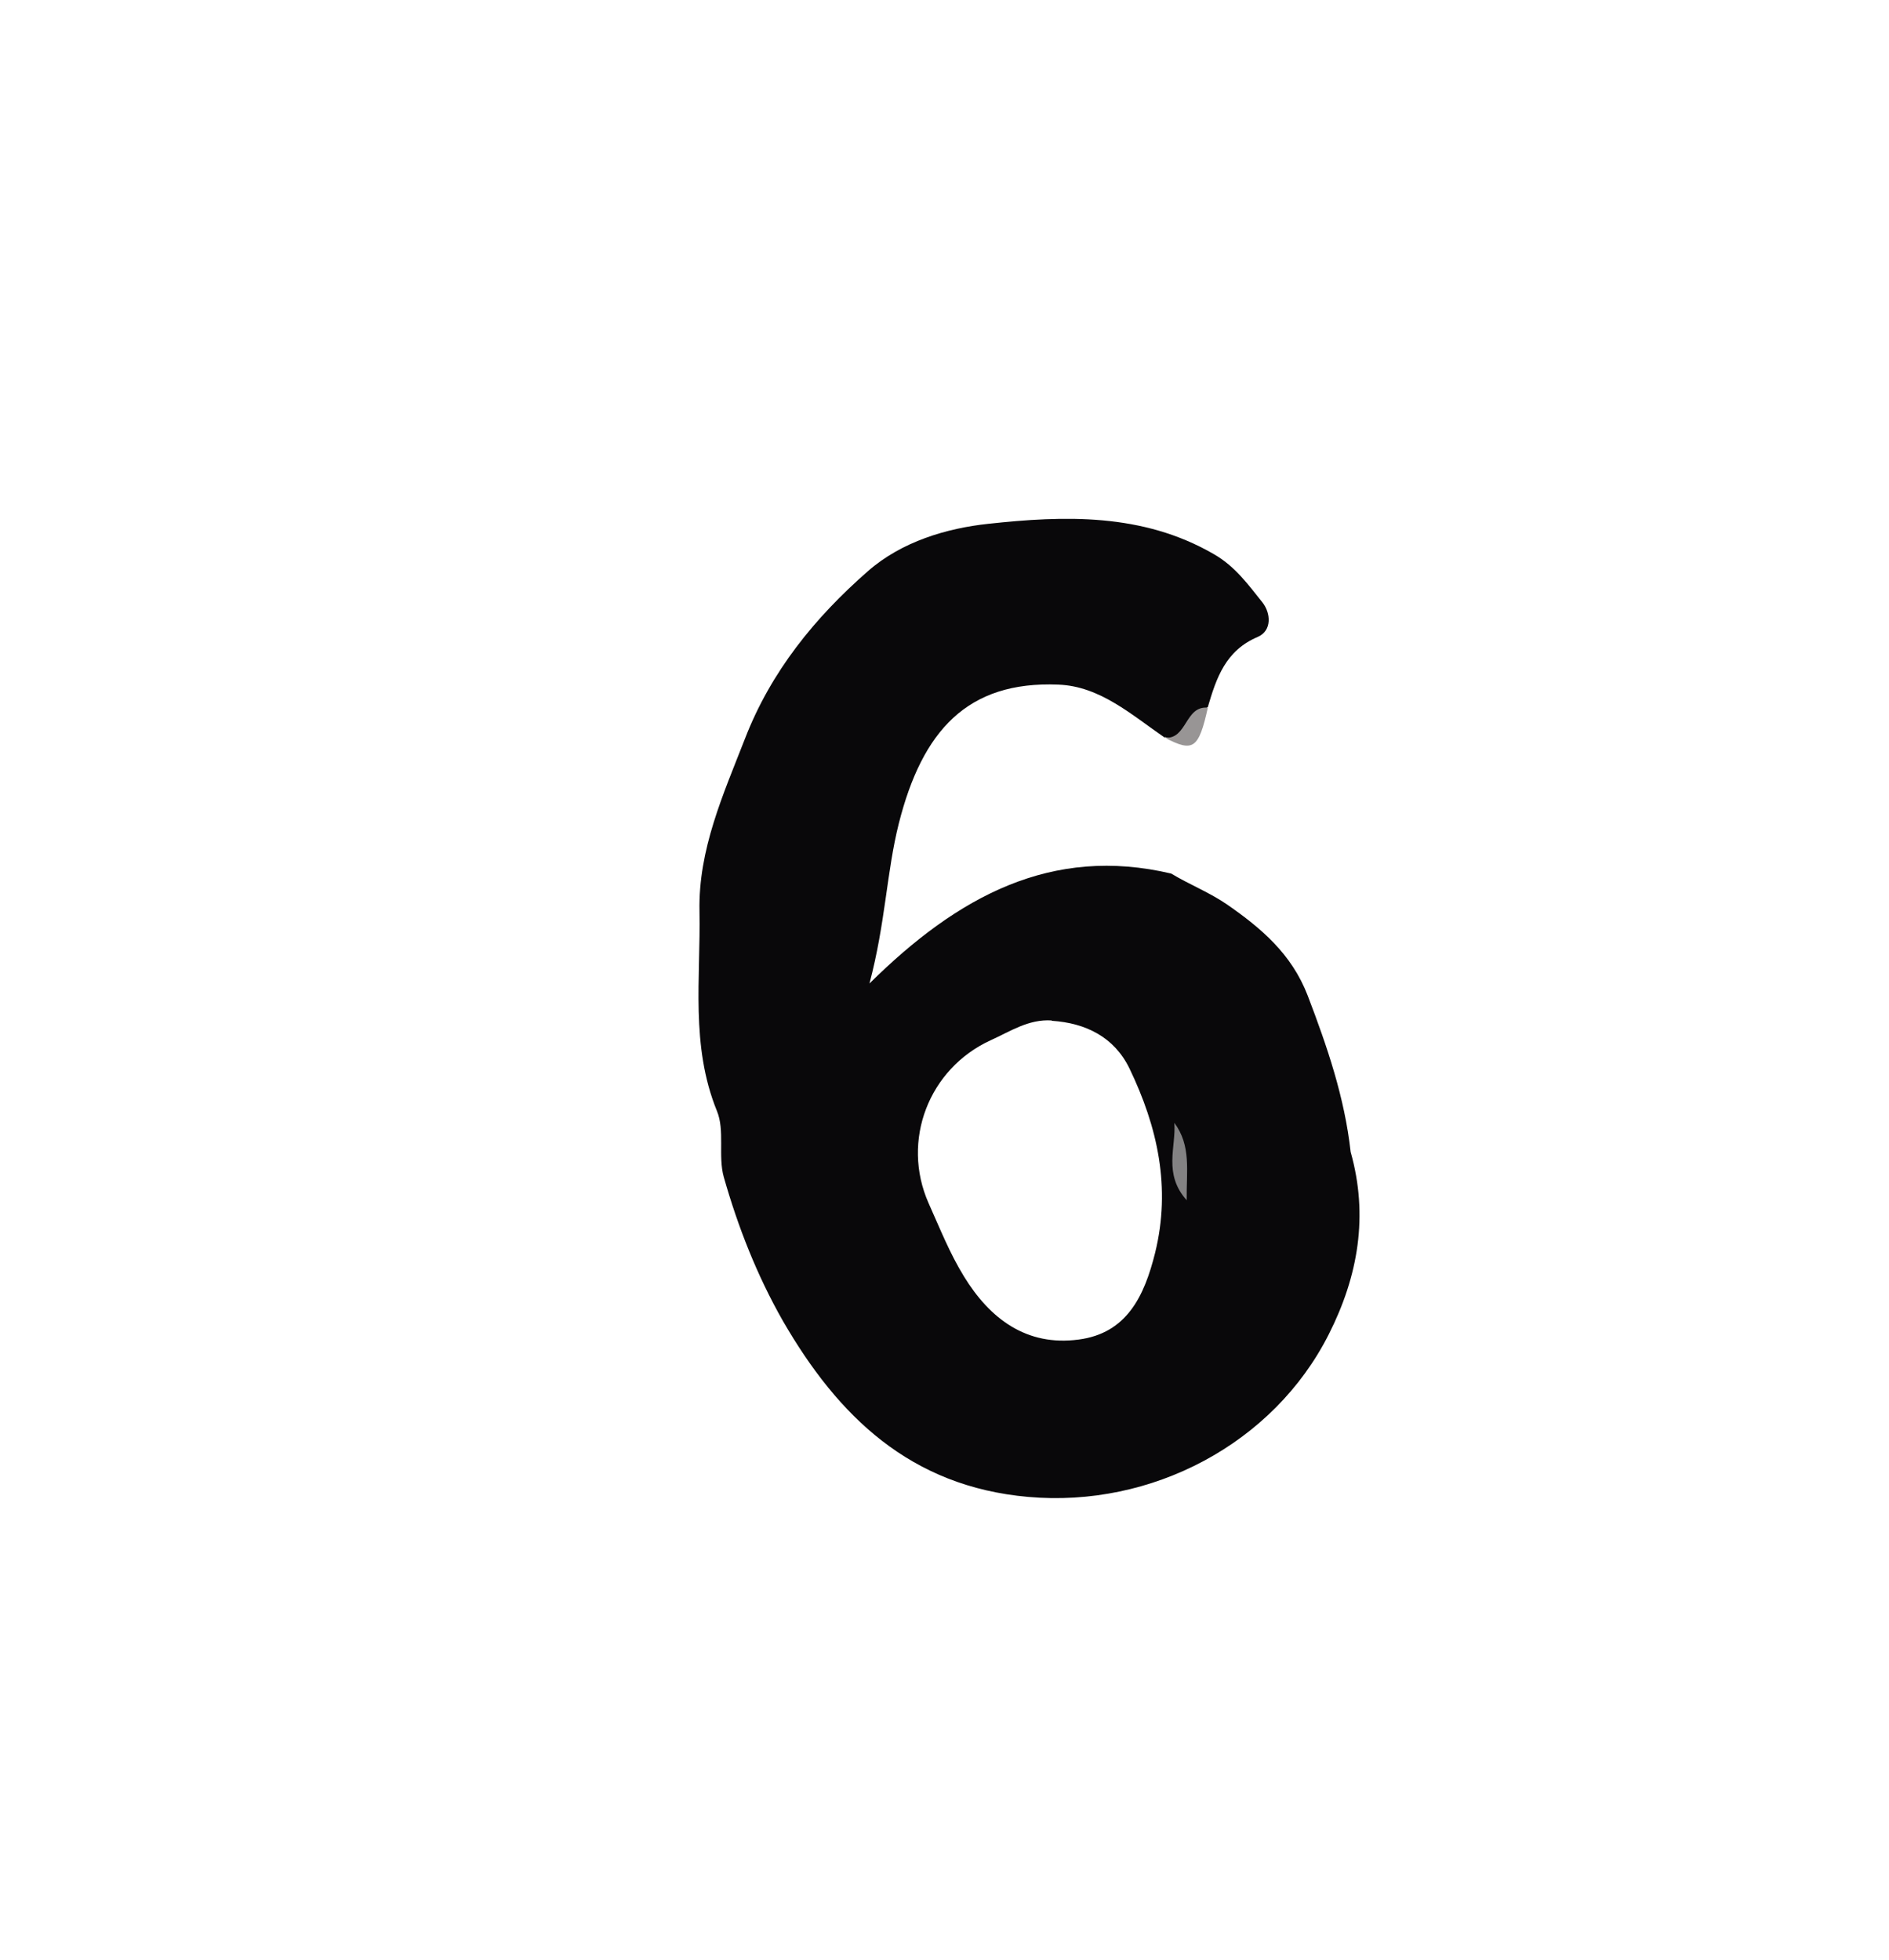 <?xml version="1.0" encoding="UTF-8"?>
<svg id="Layer_2" data-name="Layer 2" xmlns="http://www.w3.org/2000/svg" xmlns:xlink="http://www.w3.org/1999/xlink" viewBox="0 0 59.79 62.04">
  <defs>
    <style>
      .cls-1 {
        fill: #fff;
      }

      .cls-2 {
        fill: #838283;
      }

      .cls-3 {
        fill: #09080a;
      }

      .cls-4 {
        filter: url(#drop-shadow-1);
      }

      .cls-5 {
        fill: #989595;
      }
    </style>
    <filter id="drop-shadow-1" filterUnits="userSpaceOnUse">
      <feOffset dx="1.42" dy="1.42"/>
      <feGaussianBlur result="blur" stdDeviation="5"/>
      <feFlood flood-color="#231916" flood-opacity=".5"/>
      <feComposite in2="blur" operator="in"/>
      <feComposite in="SourceGraphic"/>
    </filter>
  </defs>
  <g id="bg">
    <g id="_39" data-name="39">
      <g class="cls-4">
        <path class="cls-1" d="M41.8,59.22c-1.81,.78-3.64,1.47-5.55,2.02-3.5,1-7.01,.96-10.57,.44-3.43-.5-6.73-1.37-9.85-2.9-3.62-1.77-6.73-4.2-9.52-7.1-1.93-2.01-3.45-4.27-4.52-6.8-1.62-3.83-2.34-7.76-1.3-11.94,1.05-4.21,3.48-7.59,6.1-10.85,3.63-4.53,7.75-8.62,12.08-12.49,2.94-2.62,5.88-5.27,9.15-7.48,1.87-1.27,3.91-2.5,6.25-2.02,2.5,.51,5.05,1.05,7.36,2.22,3.49,1.76,6.78,3.86,9.52,6.71,4.19,4.37,6.99,9.44,8.24,15.4,.67,3.16,.76,6.33,.46,9.49-.21,2.22-1.05,4.37-1.85,6.46-1.68,4.41-3.95,8.51-7.12,12.03-2.21,2.46-7.59,6.19-7.71,6.14-.12,.07-.63,.42-1.16,.66Z"/>
        <path class="cls-3" d="M35.45,21.93c-1.05-.72-2.05-1.63-3.37-1.68-2.89-.12-4.31,1.47-5.05,4.39-.39,1.55-.42,3.15-.93,5.07,2.8-2.77,5.77-4.37,9.55-3.48,.58,.35,1.22,.6,1.77,.98,1.08,.75,2.04,1.56,2.55,2.88,.62,1.62,1.17,3.23,1.36,4.95,.57,2.02,.24,3.93-.69,5.77-1.75,3.47-5.61,5.5-9.52,5.15-3.72-.33-6.01-2.54-7.76-5.57-.82-1.44-1.42-2.97-1.87-4.55-.19-.67,.04-1.48-.22-2.1-.84-2.07-.51-4.2-.55-6.32-.04-1.95,.75-3.69,1.44-5.46,.82-2.12,2.21-3.83,3.89-5.3,1.07-.94,2.5-1.36,3.81-1.5,2.4-.26,4.88-.35,7.14,.96,.68,.39,1.09,.97,1.54,1.53,.26,.33,.31,.89-.15,1.09-1.02,.43-1.31,1.3-1.58,2.22-.47,.29-.5,1.21-1.36,.95Z"/>
        <path class="cls-5" d="M35.45,21.93c.71,.06,.63-1.02,1.36-.95-.29,1.3-.46,1.42-1.36,.95Z"/>
        <path class="cls-1" d="M31.87,30.89c1.08,.07,1.98,.52,2.46,1.51,.89,1.85,1.32,3.77,.81,5.84-.34,1.36-.89,2.54-2.42,2.74-1.65,.22-2.81-.66-3.63-2-.45-.73-.77-1.54-1.12-2.32-.87-1.97,0-4.26,1.98-5.16,.6-.27,1.19-.67,1.92-.62Z"/>
        <path class="cls-2" d="M35.75,34.12c.54,.73,.38,1.52,.39,2.45-.75-.84-.33-1.69-.39-2.45Z"/>
      </g>
    </g>
  </g>
</svg>